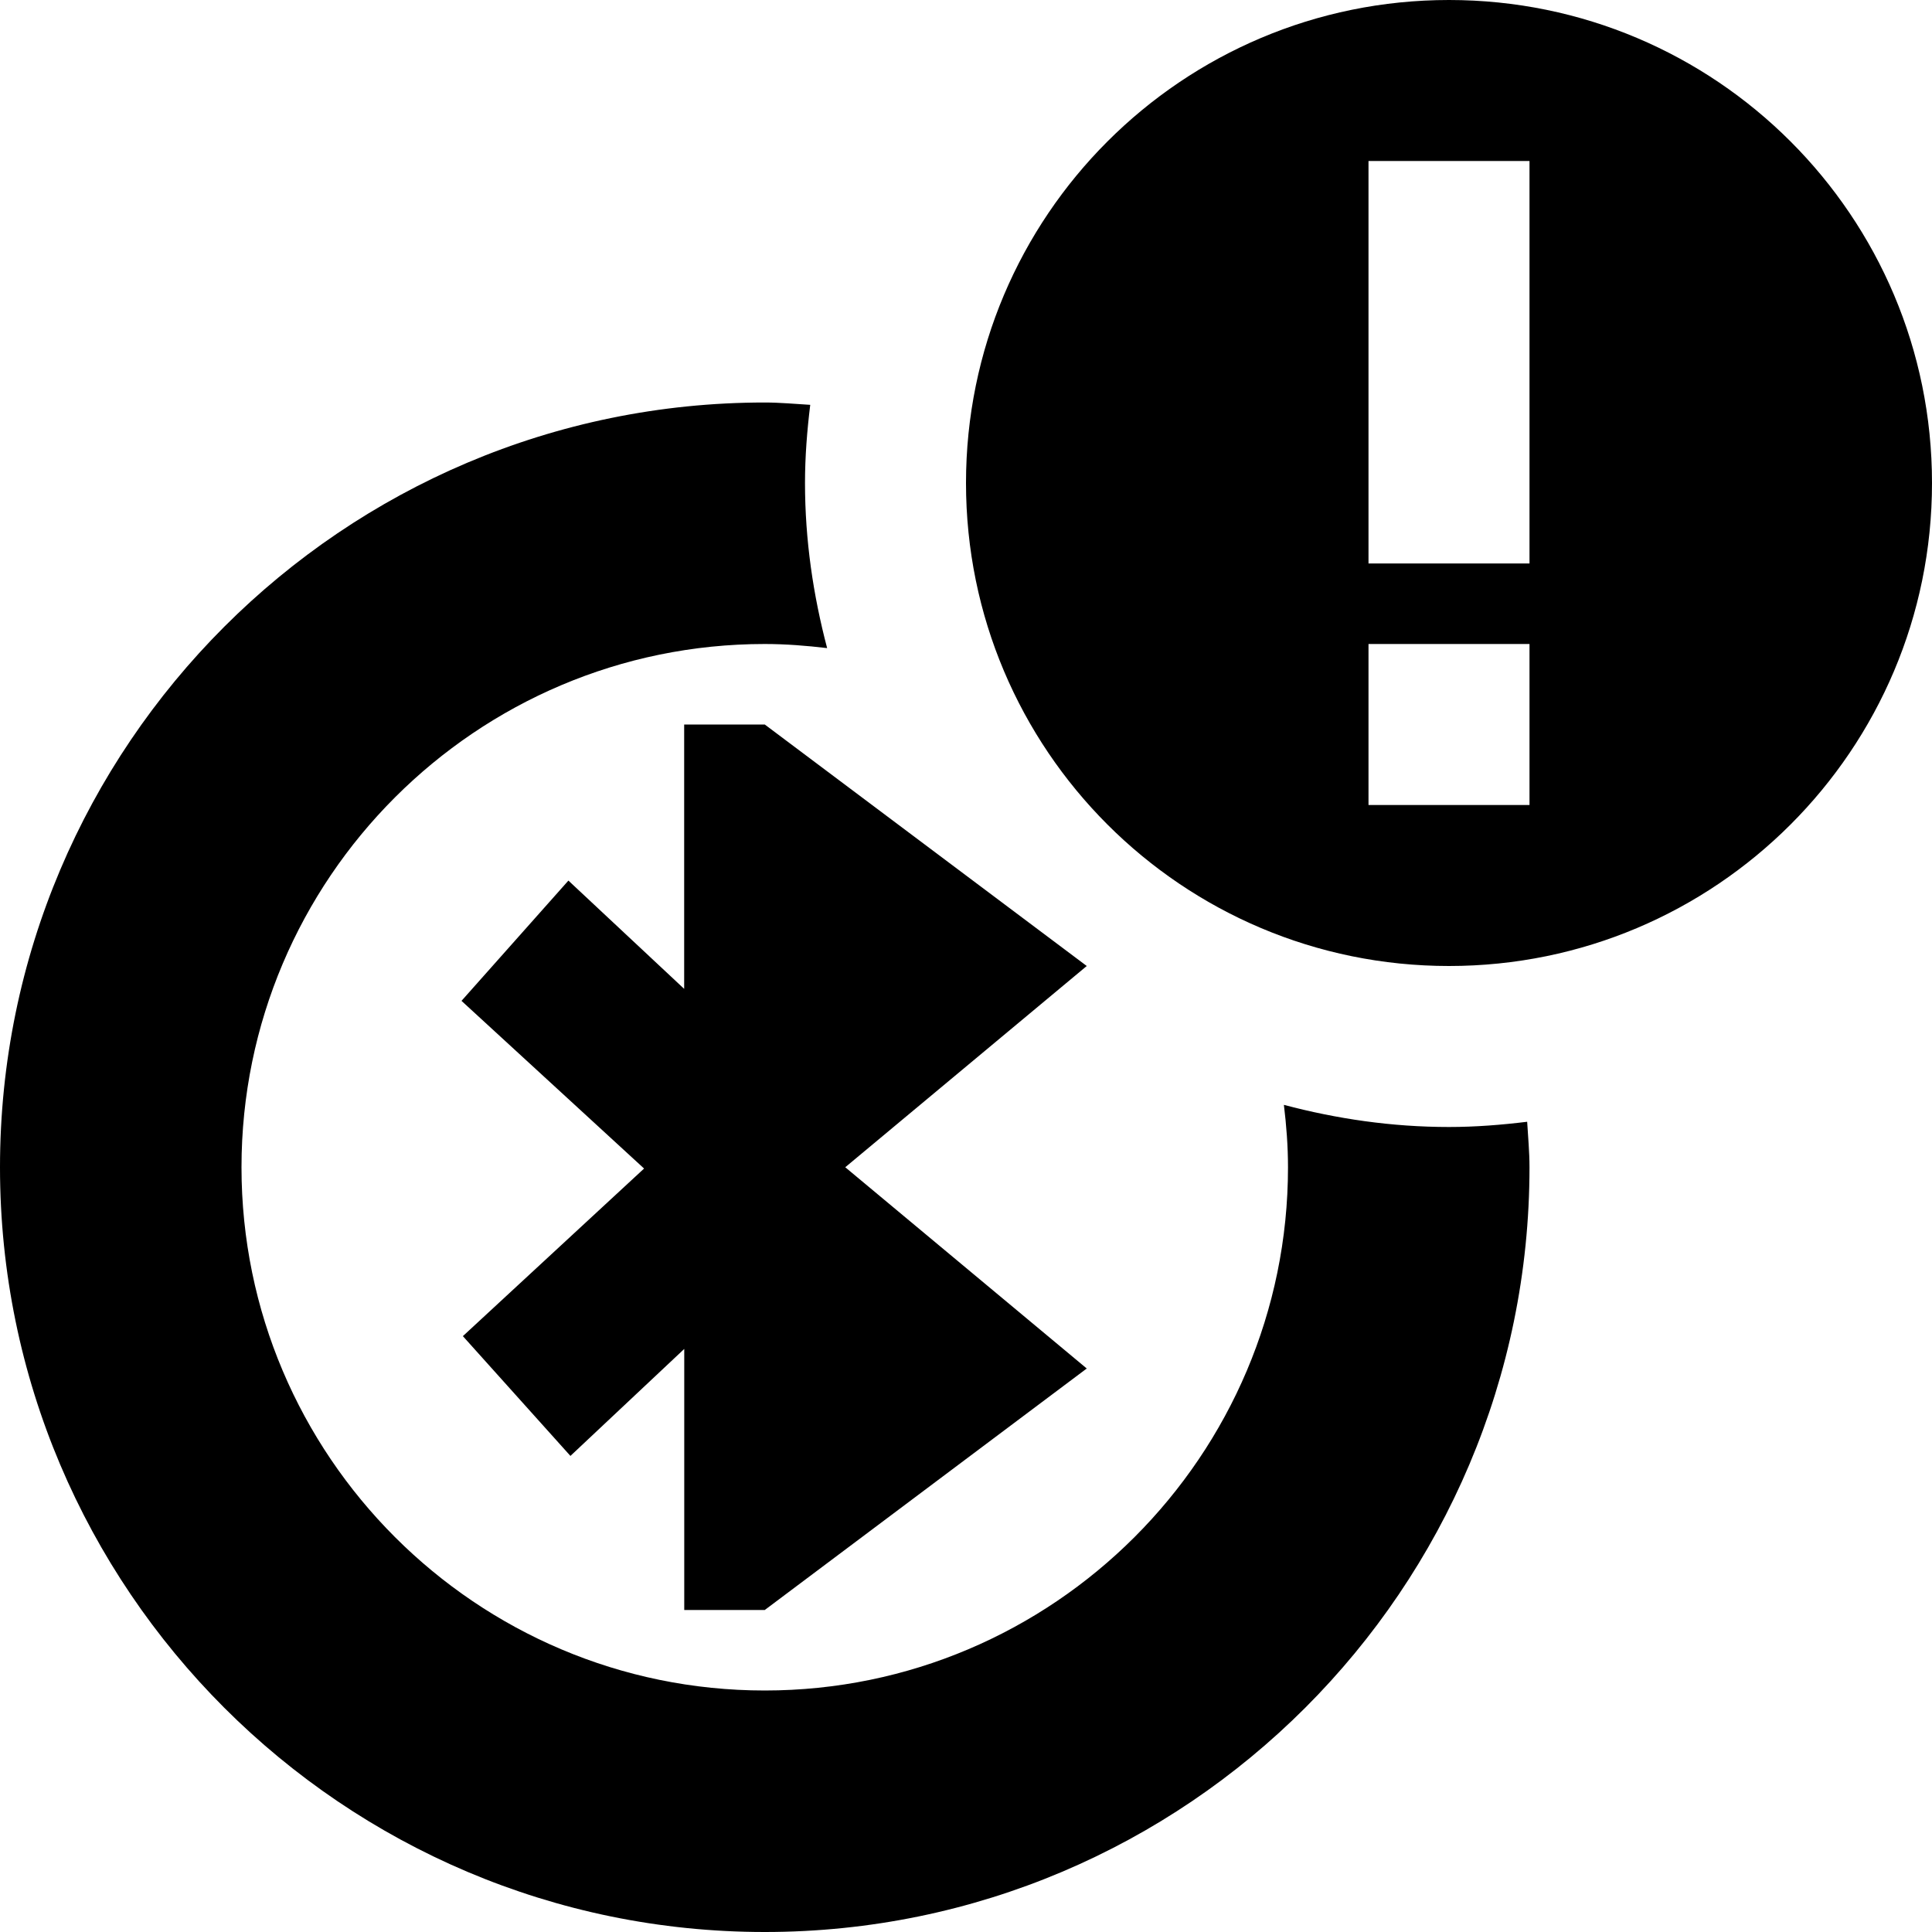 <svg id="Layer_1" viewBox="0 0 24 24" xmlns="http://www.w3.org/2000/svg" data-name="Layer 1"><path d="m18.971 13.935c.011.188.029.374.029.565 0 5.238-4.262 9.5-9.5 9.5s-9.5-4.262-9.5-9.5 4.262-9.5 9.5-9.5c.191 0 .377.018.565.029-.039.319-.065.642-.065.971 0 .71.102 1.395.275 2.051-.255-.03-.512-.051-.775-.051-3.584 0-6.5 2.916-6.5 6.5s2.916 6.5 6.5 6.5 6.5-2.916 6.5-6.5c0-.263-.02-.521-.051-.775.656.174 1.341.275 2.051.275.329 0 .652-.026.971-.065zm5.029-7.935c0 3.314-2.686 6-6 6s-6-2.686-6-6 2.686-6 6-6 6 2.686 6 6zm-5 2h-2v2h2zm0-6h-2v5h2zm-9.501 7h-1v3.284l-1.438-1.345-1.328 1.494 2.268 2.083-2.251 2.082 1.336 1.488 1.414-1.329v3.243h1l4-3-3-2.5 3-2.5-4-3z"/></svg>